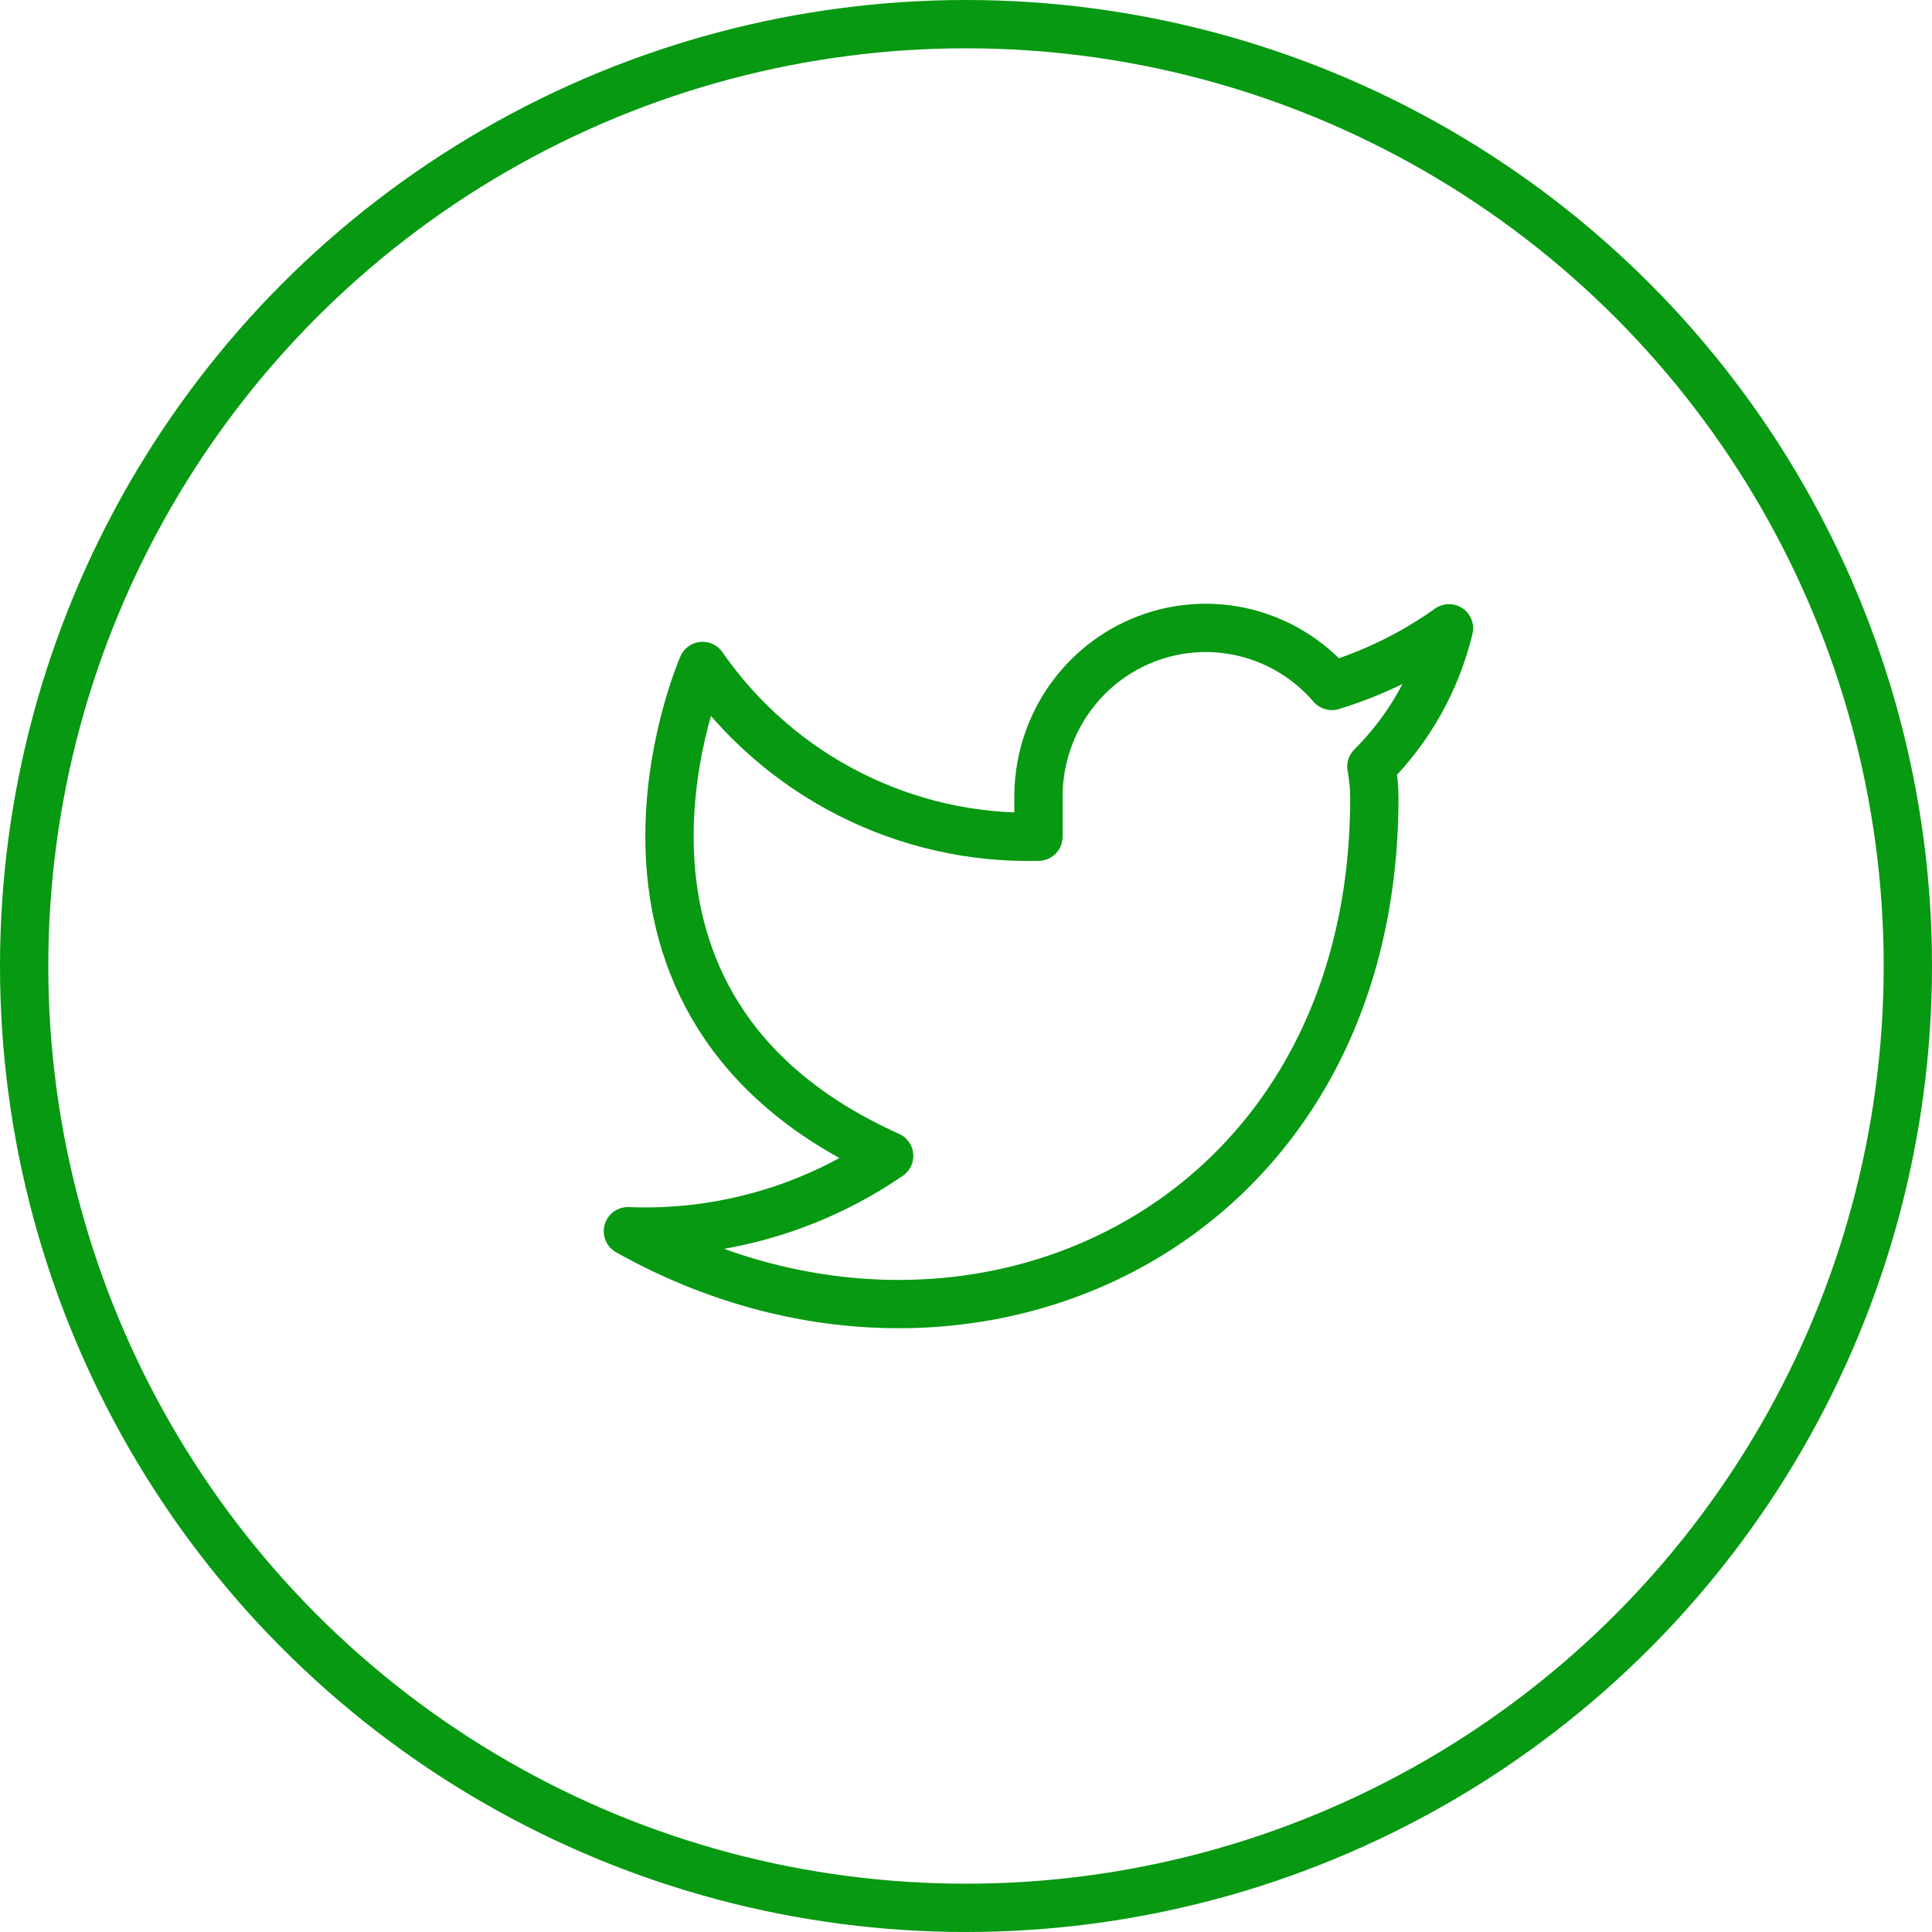 <svg width="40" height="40" viewBox="0 0 40 40" fill="none" xmlns="http://www.w3.org/2000/svg">
<circle cx="20" cy="20" r="19.5" stroke="#079911"/>
<path d="M30 13.008C29.26 13.535 28.441 13.938 27.574 14.202C27.108 13.661 26.49 13.278 25.802 13.104C25.114 12.931 24.39 12.974 23.727 13.23C23.064 13.485 22.496 13.94 22.097 14.532C21.699 15.125 21.491 15.826 21.5 16.542V17.323C20.142 17.358 18.796 17.054 17.583 16.437C16.37 15.821 15.326 14.911 14.546 13.788C14.546 13.788 11.454 20.81 18.409 23.931C16.818 25.022 14.922 25.569 13 25.491C19.954 29.392 28.454 25.491 28.454 16.519C28.454 16.302 28.433 16.085 28.393 15.871C29.181 15.086 29.738 14.095 30 13.008V13.008Z" stroke="#079911" stroke-linecap="round" stroke-linejoin="round"/>
</svg>
